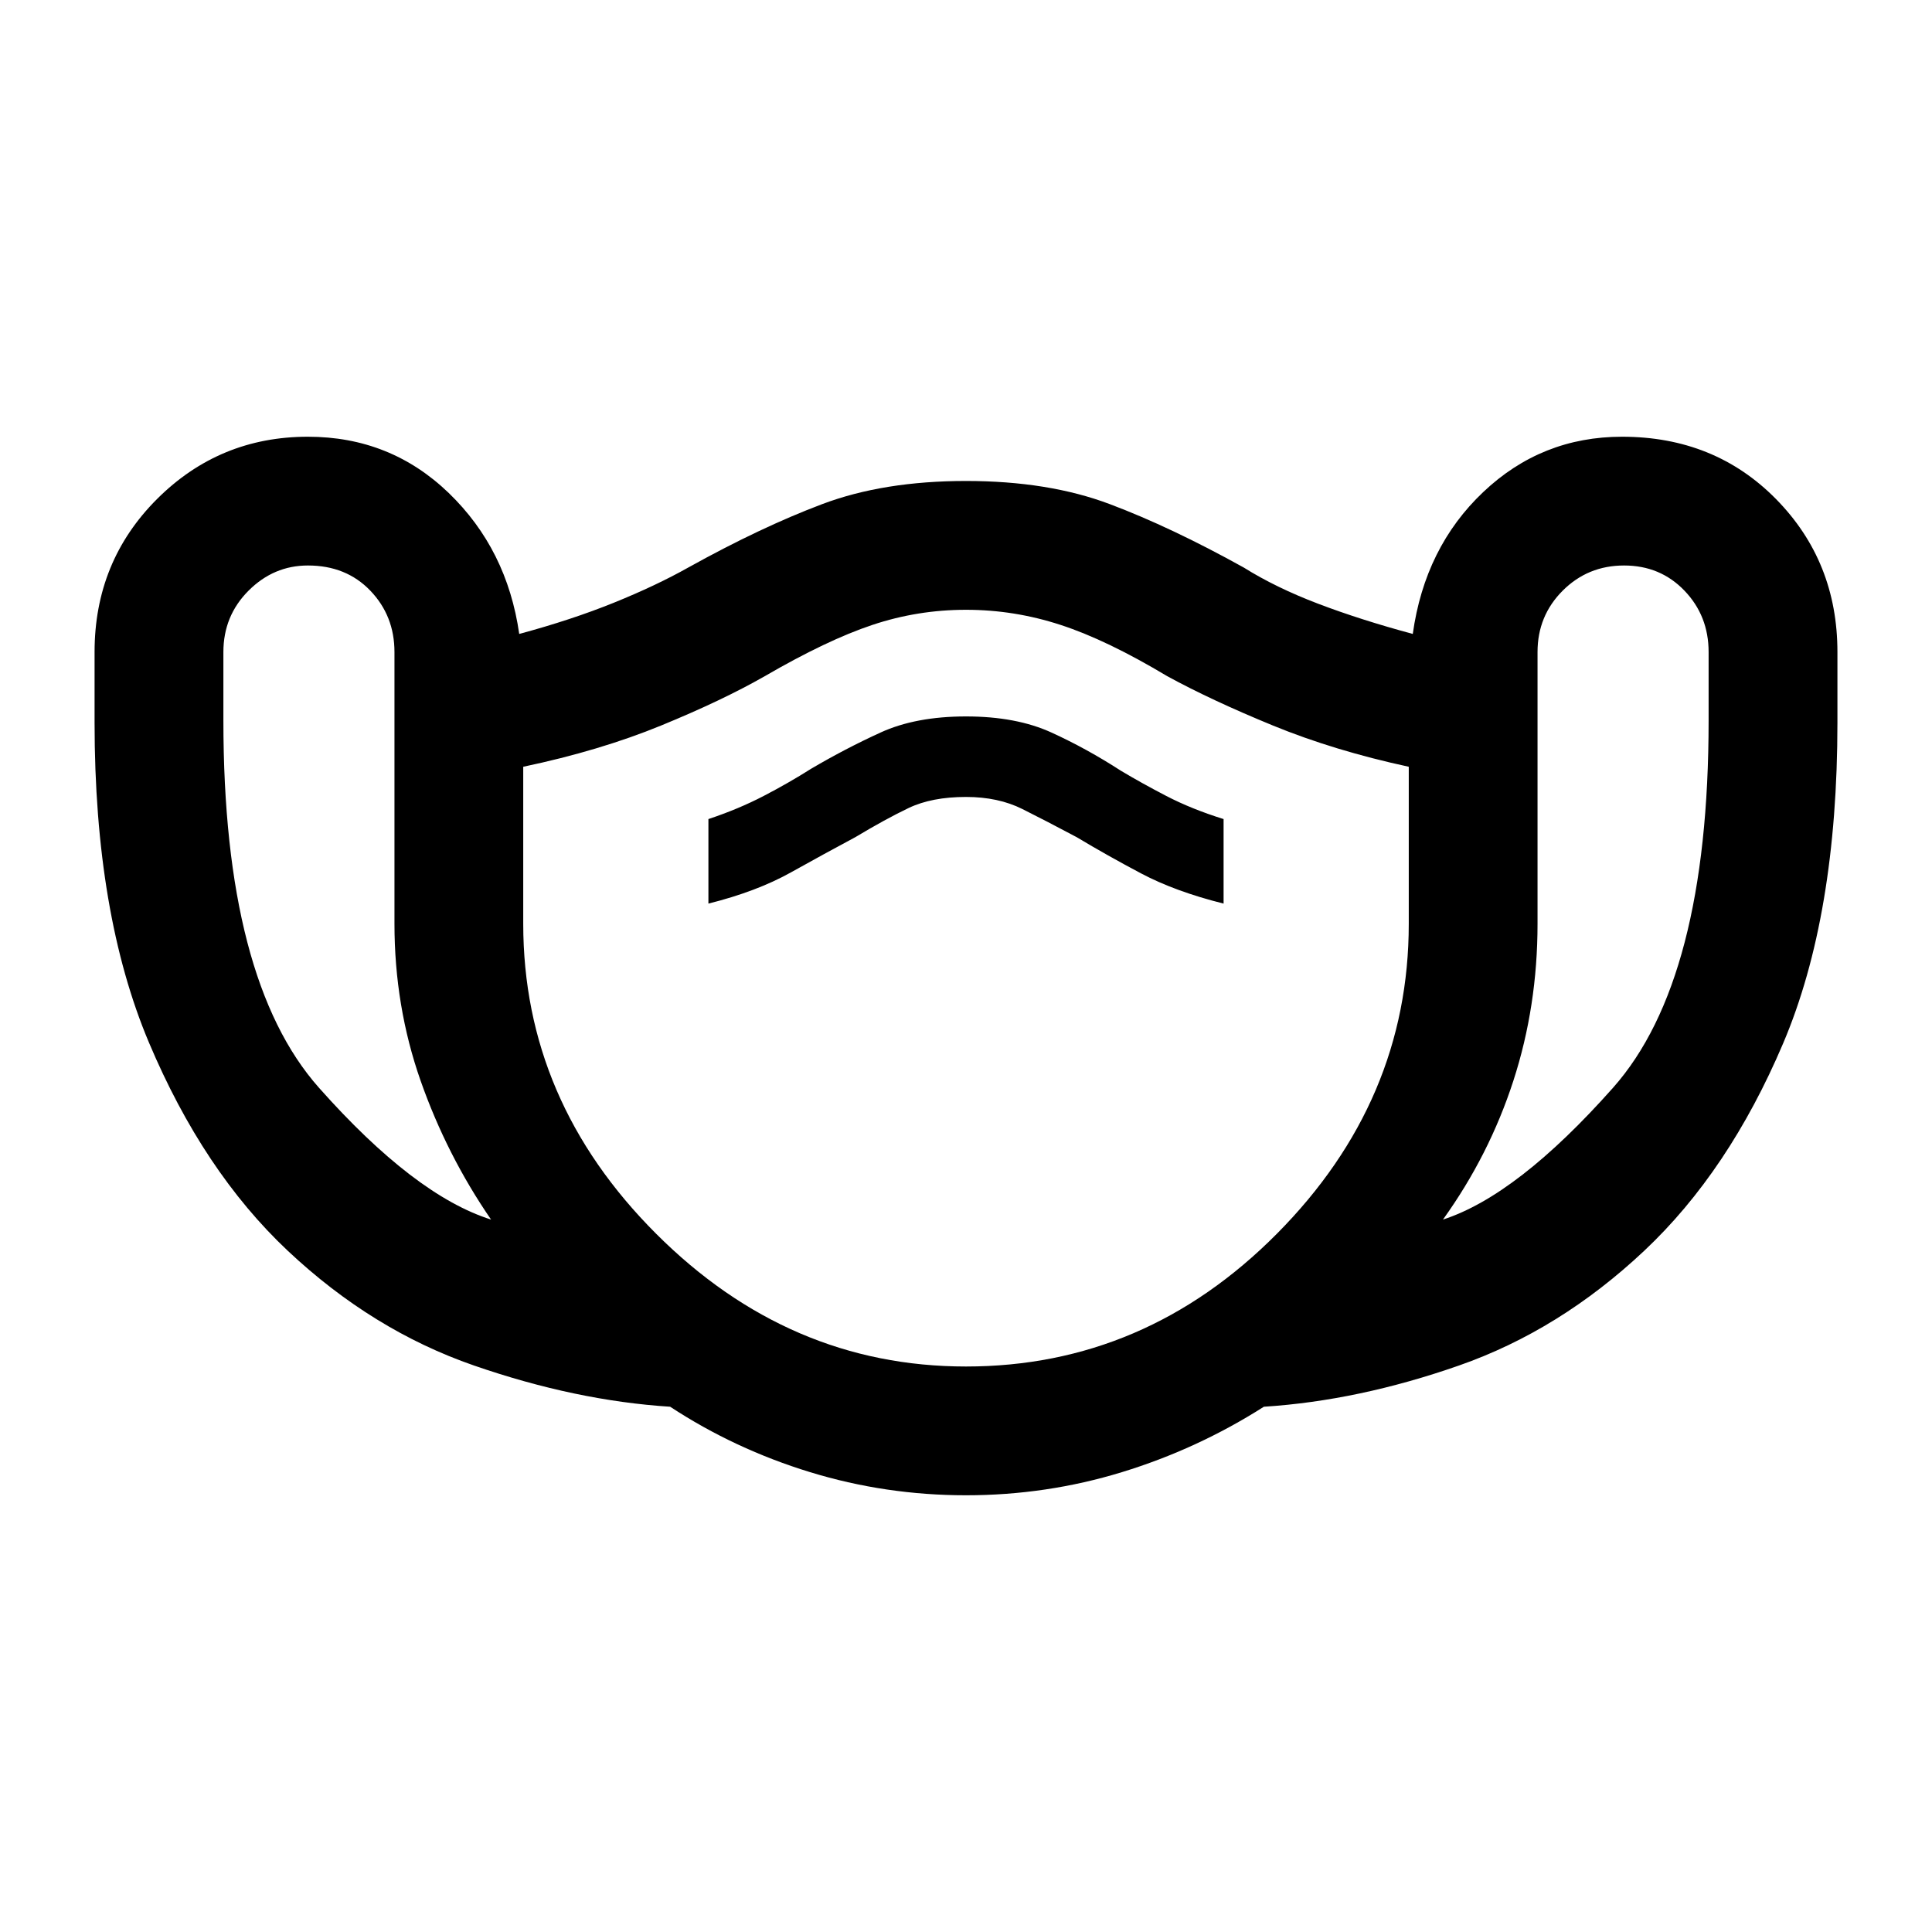 <svg xmlns="http://www.w3.org/2000/svg" height="40" width="40"><path d="M20 30.958q-1.667 0-3.229-.479-1.563-.479-2.896-1.354-1.958-.125-4.063-.854-2.104-.729-3.854-2.375t-2.875-4.313q-1.125-2.666-1.125-6.625V13.5q0-1.875 1.292-3.167 1.292-1.291 3.125-1.291 1.708 0 2.917 1.166 1.208 1.167 1.458 2.917 1.083-.292 1.958-.646.875-.354 1.542-.729 1.5-.833 2.771-1.312 1.271-.48 2.979-.48 1.708 0 2.979.48 1.271.479 2.771 1.312.667.417 1.542.75t1.958.625q.25-1.792 1.458-2.937 1.209-1.146 2.875-1.146 1.917 0 3.188 1.291 1.271 1.292 1.271 3.167v1.458q0 4-1.125 6.646t-2.875 4.292q-1.75 1.646-3.834 2.375-2.083.729-4.041.854-1.375.875-2.938 1.354-1.562.479-3.229.479Zm-9.833-5.708q-.917-1.333-1.459-2.875-.541-1.542-.541-3.25V13.5q0-.75-.5-1.271-.5-.521-1.292-.521-.708 0-1.229.521-.521.521-.521 1.271v1.417q0 5.375 1.979 7.604t3.563 2.729ZM20 28.292q3.708 0 6.438-2.75 2.729-2.75 2.729-6.417v-3.25q-1.542-.333-2.813-.854Q25.083 14.5 24.167 14q-1.25-.75-2.209-1.062Q21 12.625 20 12.625t-1.938.313q-.937.312-2.229 1.062-.875.5-2.145 1.021-1.271.521-2.855.854v3.25q0 3.667 2.75 6.417T20 28.292Zm9.875-3.042q1.542-.5 3.521-2.729 1.979-2.229 1.979-7.604V13.5q0-.75-.5-1.271-.5-.521-1.25-.521t-1.271.521q-.521.521-.521 1.271v5.625q0 1.708-.5 3.25t-1.458 2.875Zm-15.208-6.542q1-.25 1.708-.646.708-.395 1.333-.729.625-.375 1.104-.604.48-.229 1.188-.229.667 0 1.167.25t1.125.583q.625.375 1.333.75t1.708.625v-1.75q-.666-.208-1.187-.479t-.938-.521q-.708-.458-1.437-.791-.729-.334-1.771-.334-1.042 0-1.771.334-.729.333-1.437.75-.459.291-.98.562-.52.271-1.145.479ZM20 20.417Z"/></svg>